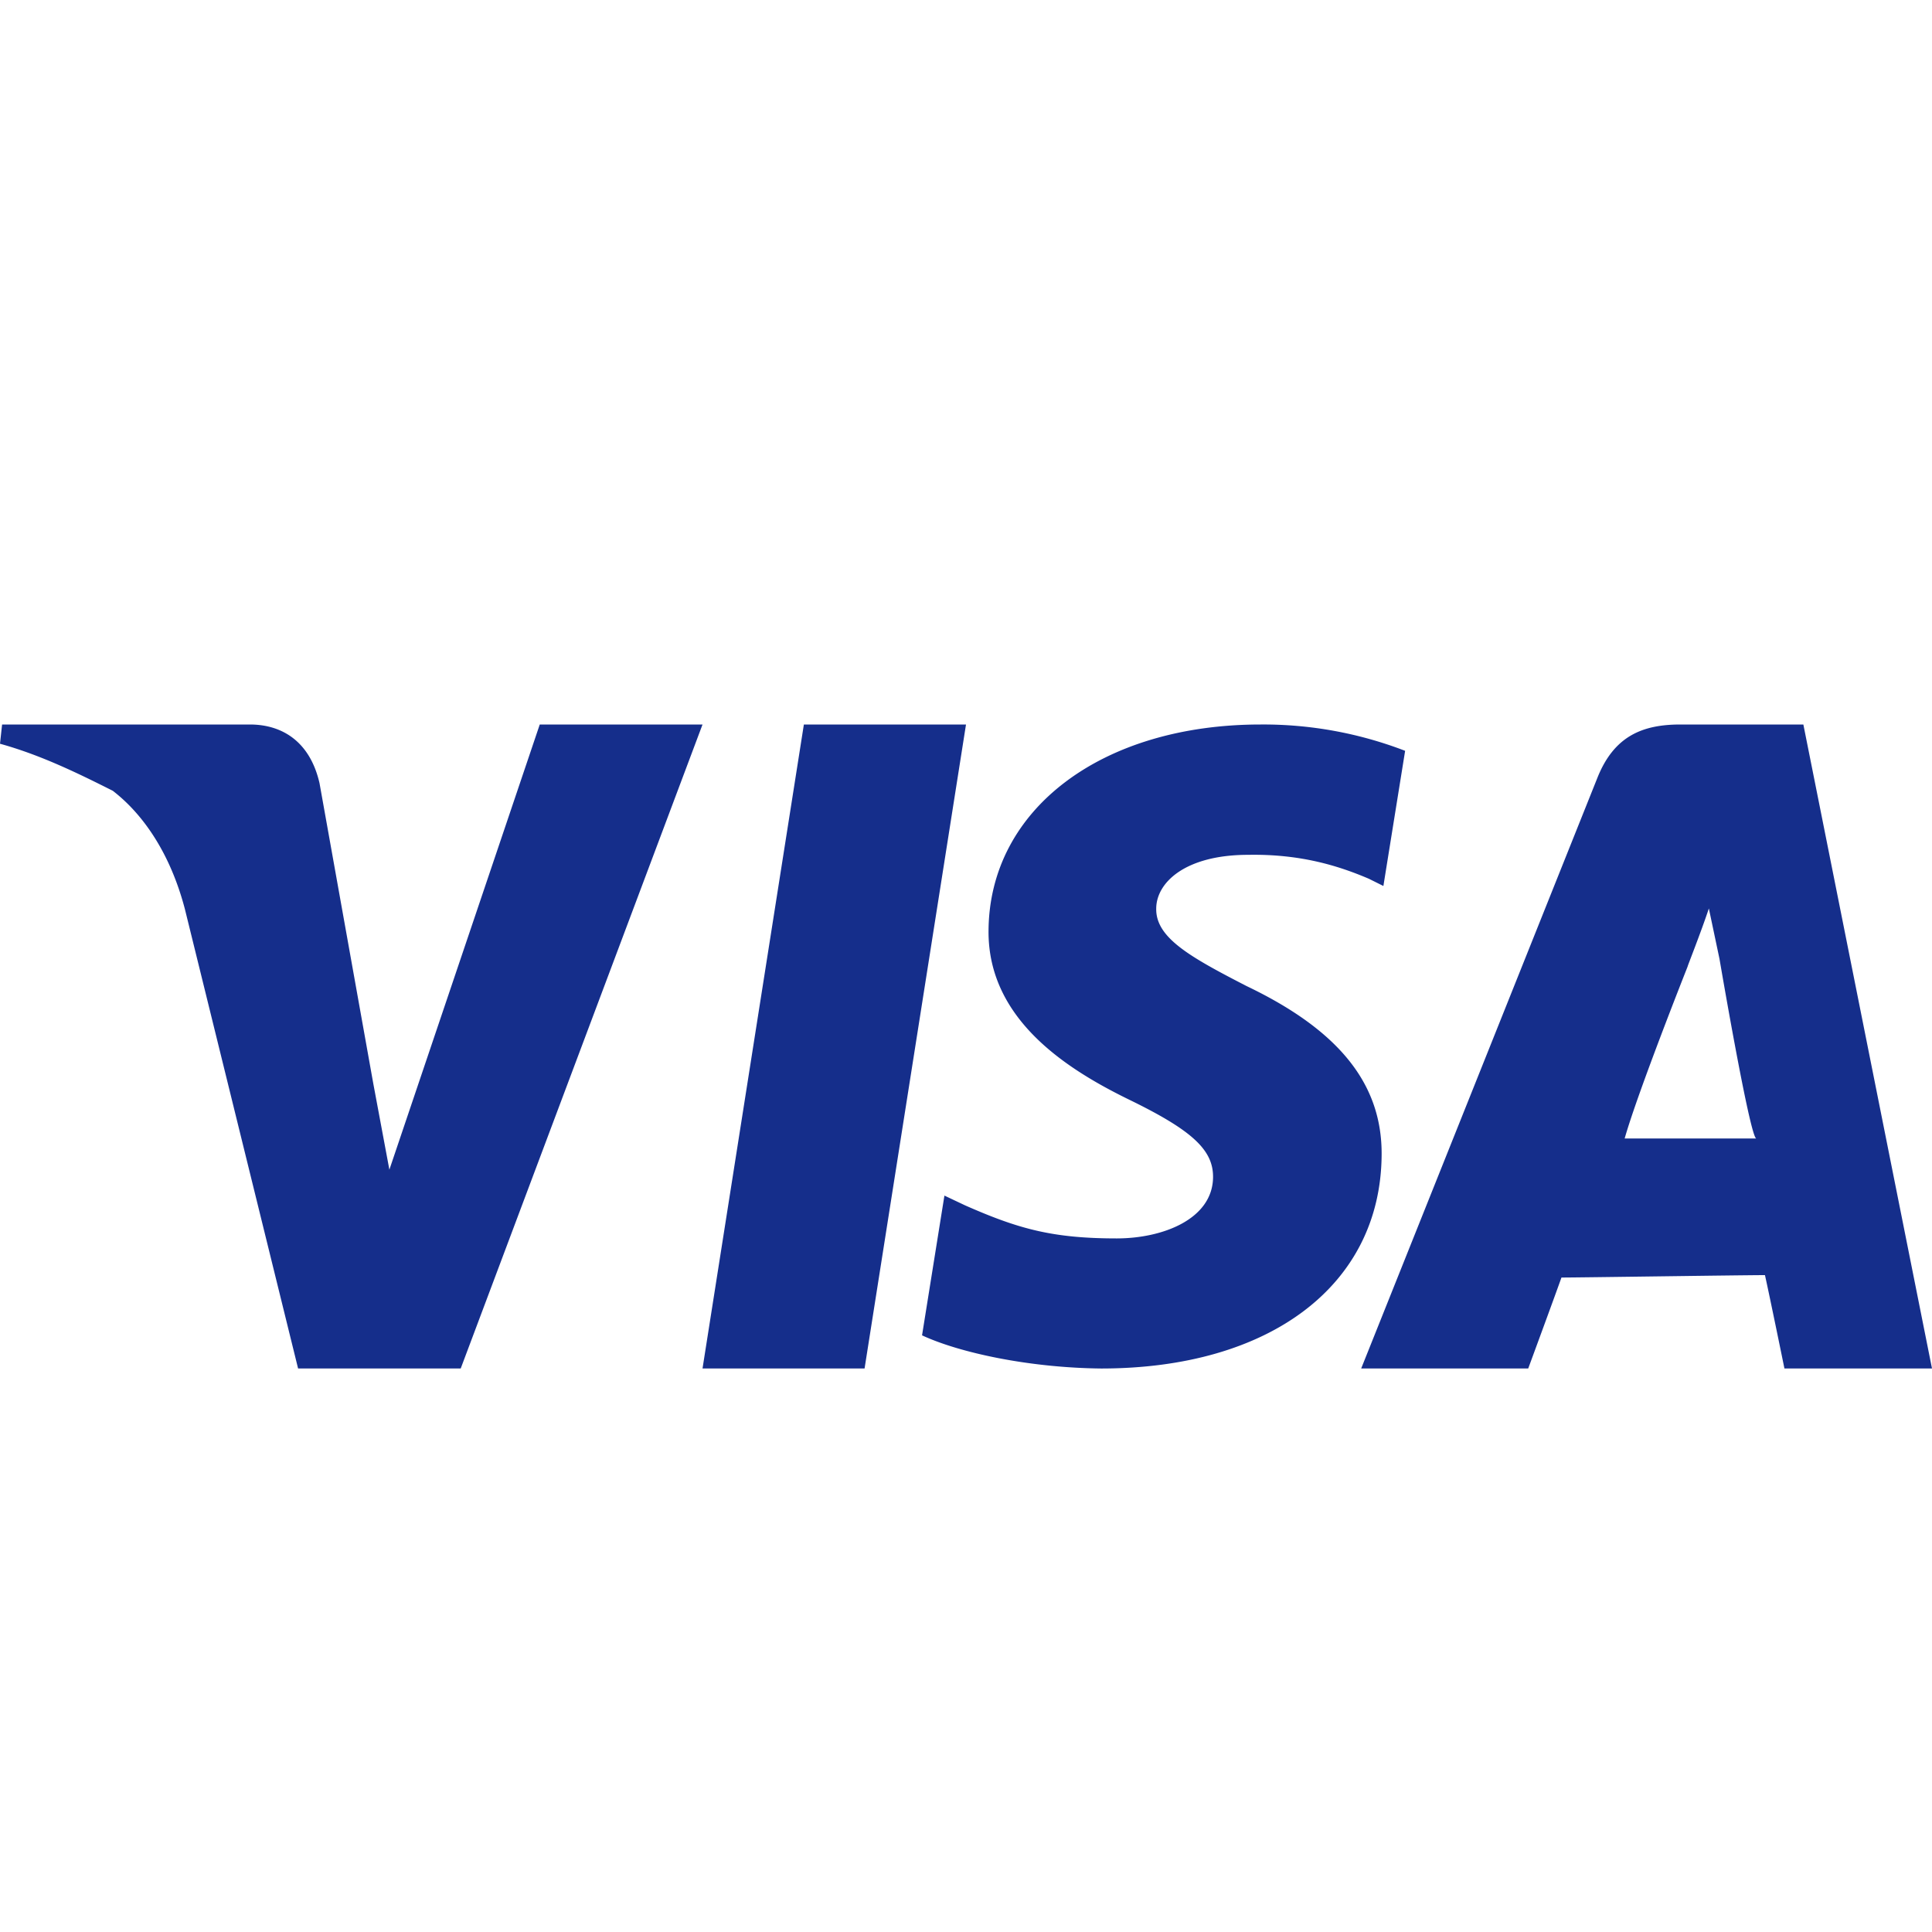 <svg width="24" height="24" viewBox="0 0 24 24" version="1.1" xmlns="http://www.w3.org/2000/svg"><g id="resource-visacard-◆-[SL]-Symbols" stroke="none" stroke-width="1" fill="none" fill-rule="evenodd"><g id="resource-visacard-CARD-/-VISA-CARD" fill="#152E8B"><path d="M8.727 17h2.013L12 9H9.986l-1.259 8zm6.756-4.752c-.697-.359-1.126-.598-1.12-.96 0-.324.36-.669 1.143-.669.656-.012 1.13.14 1.498.297l.181.09.27-1.679A4.899 4.899 0 0015.66 9c-1.975 0-3.368 1.053-3.38 2.557-.012 1.115.994 1.736 1.752 2.106.78.38 1.04.623 1.037.961-.005.519-.622.76-1.197.76-.8 0-1.224-.12-1.882-.41l-.258-.122-.278 1.736c.464.216 1.33.403 2.225.412 2.102 0 3.469-1.038 3.484-2.646.01-.884-.525-1.554-1.68-2.106zM22.402 9h-1.527c-.471 0-.826.143-1.033.666L16.909 17h2.075s.336-.912.413-1.13c.228 0 2.242-.03 2.528-.03.062.278.242 1.16.242 1.16H24l-1.598-8zm-2.22 5.143c.16-.568.783-2.138.783-2.138-.011.018.164-.42.263-.72l.132.626s.38 2.232.458 2.232h-1.636zM6.705 9l-1.868 5.53-.2-1.07-.668-3.732C3.853 9.223 3.517 9 3.103 9H.026L0 9.239c.506.14.969.367 1.402.585.145.114.645.516.895 1.47L3.703 17h2.02l3.004-8H6.705z" id="resource-visacard-Imported-Layers"/></g></g></svg>